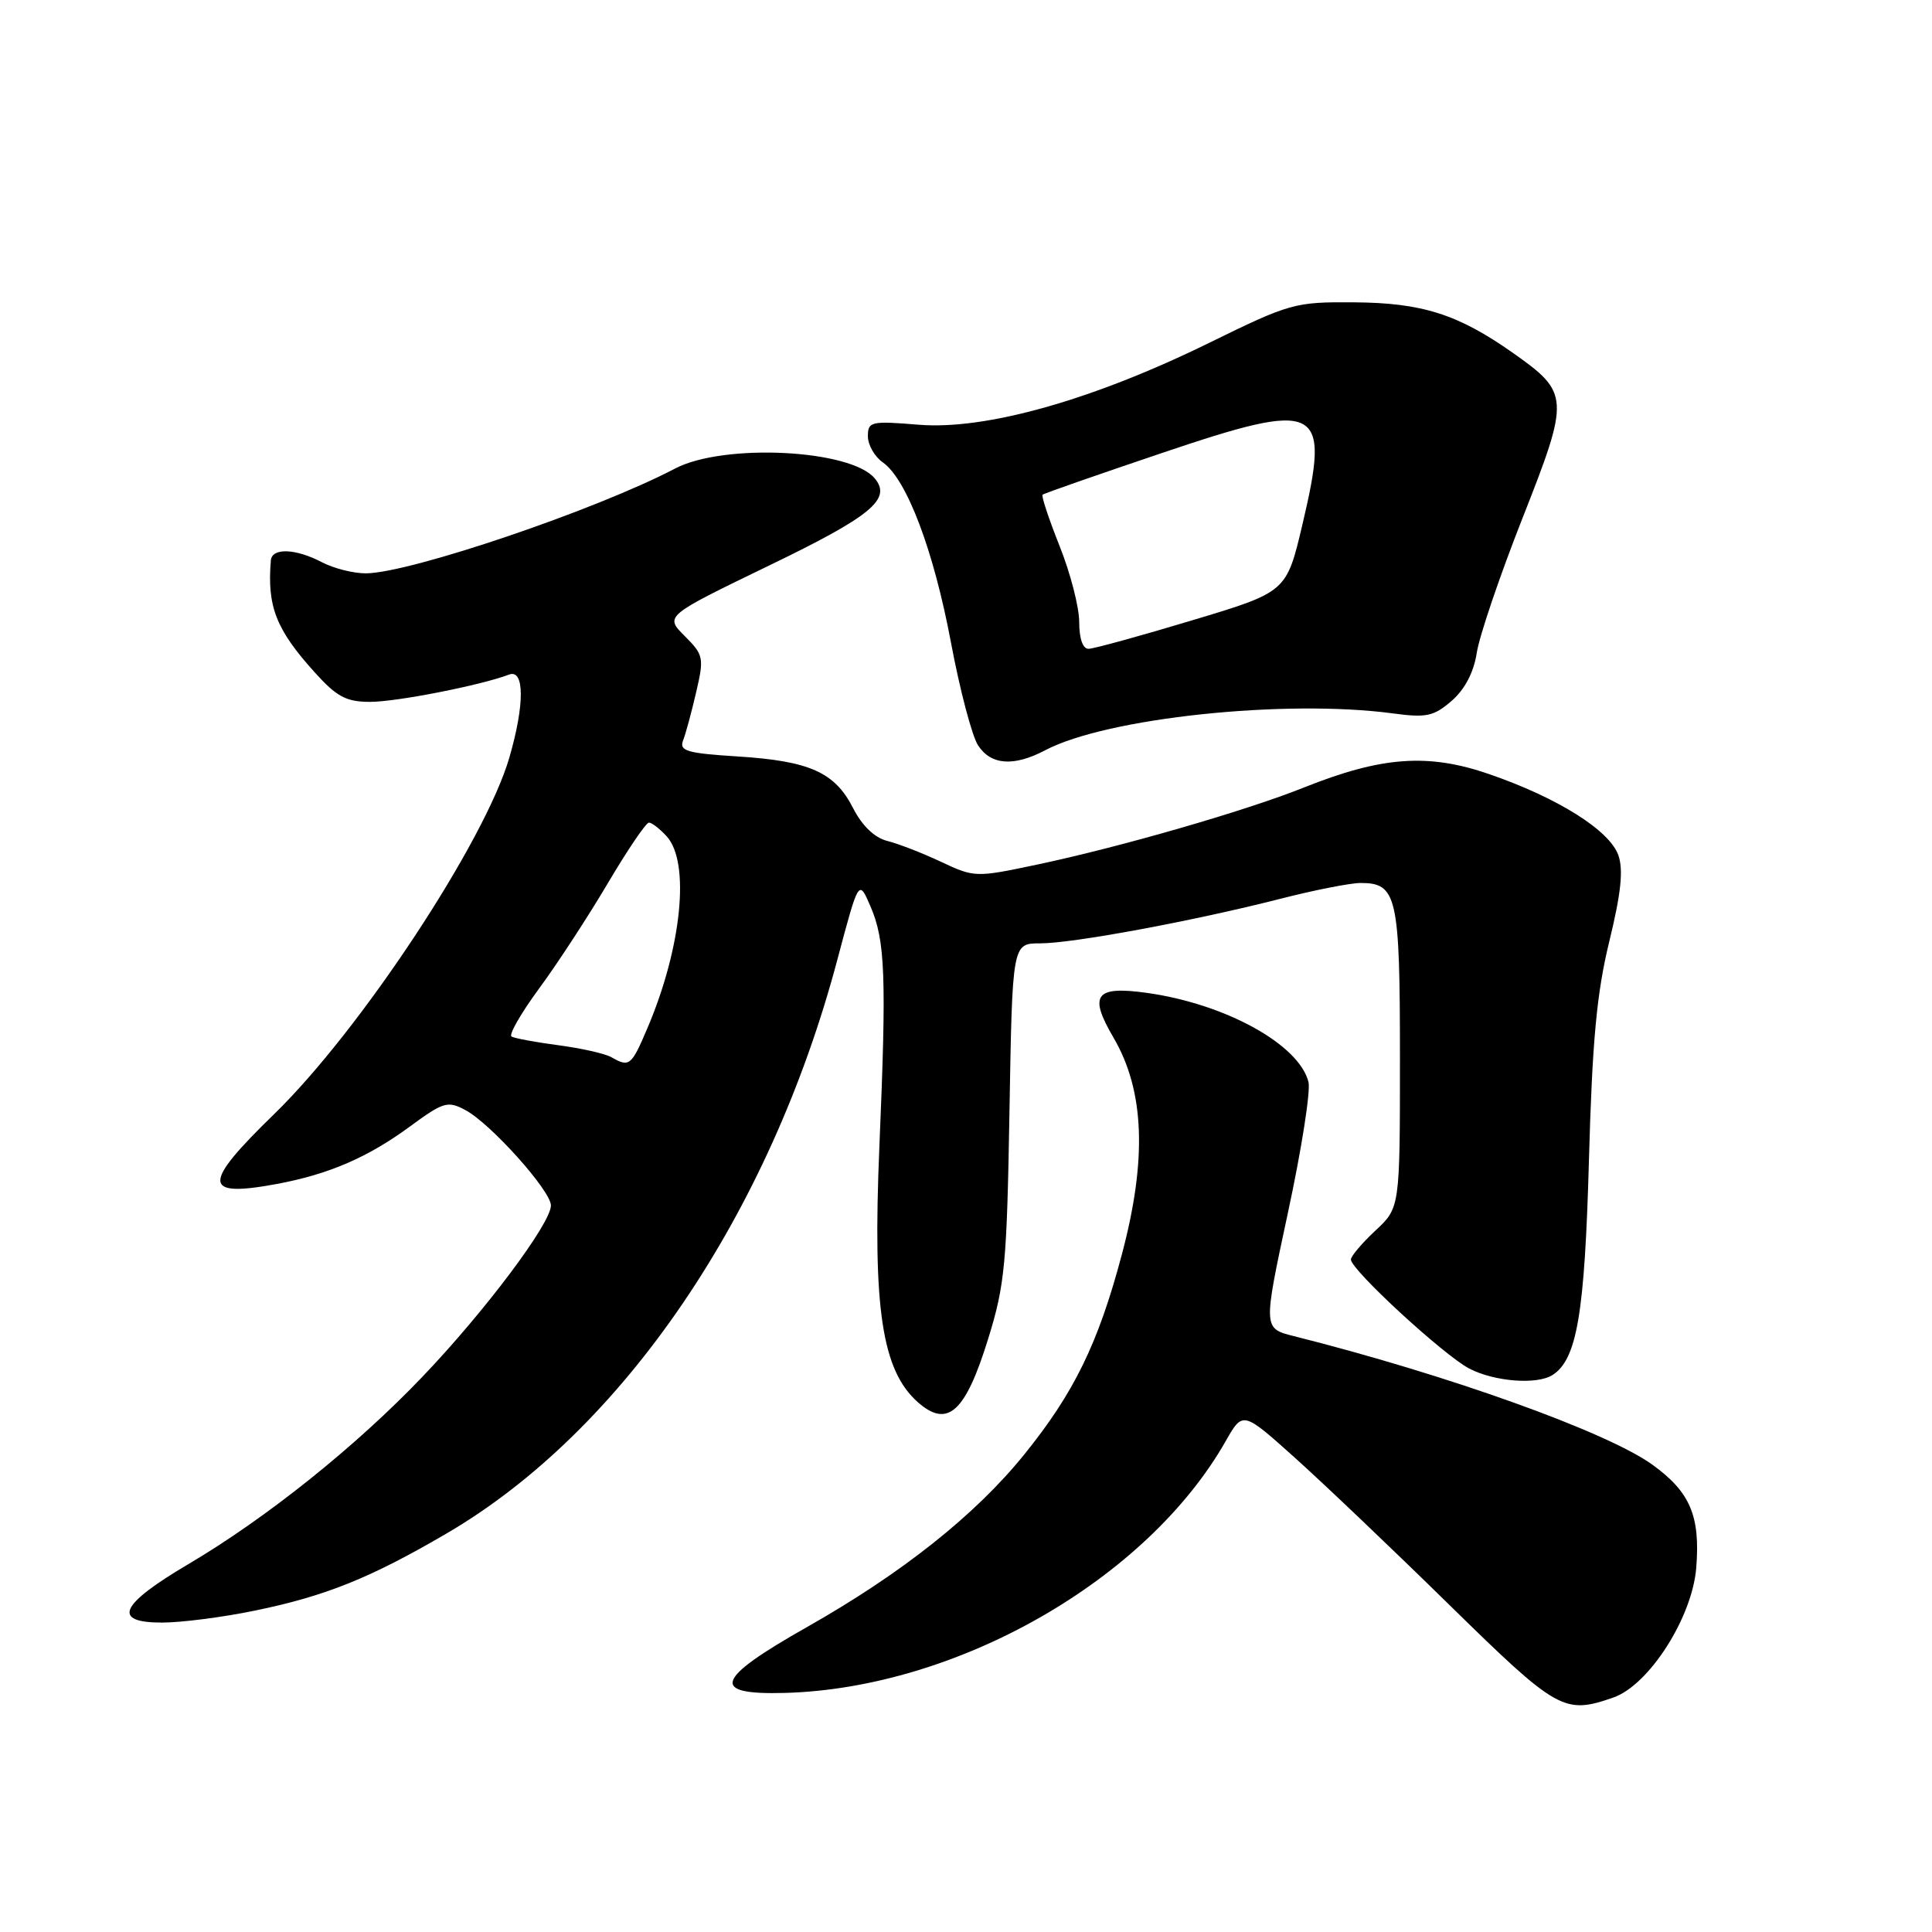 <?xml version="1.0" encoding="UTF-8" standalone="no"?>
<!DOCTYPE svg PUBLIC "-//W3C//DTD SVG 1.1//EN" "http://www.w3.org/Graphics/SVG/1.1/DTD/svg11.dtd" >
<svg xmlns="http://www.w3.org/2000/svg" xmlns:xlink="http://www.w3.org/1999/xlink" version="1.1" viewBox="0 0 256 256">
 <g >
 <path fill="currentColor"
d=" M 213.78 224.93 C 218.51 223.28 224.23 214.33 224.76 207.75 C 225.31 200.88 223.96 197.71 218.98 194.10 C 212.98 189.75 191.84 182.17 171.43 177.04 C 167.37 176.02 167.37 176.02 170.64 160.77 C 172.45 152.39 173.68 144.56 173.38 143.37 C 172.13 138.39 162.38 133.02 151.96 131.56 C 145.13 130.61 144.22 131.82 147.54 137.48 C 151.66 144.52 152.01 153.59 148.65 166.23 C 145.51 178.04 142.33 184.54 135.71 192.74 C 129.24 200.74 119.53 208.46 106.92 215.60 C 94.69 222.52 94.00 224.60 104.03 224.32 C 126.86 223.68 151.99 209.31 162.42 190.94 C 164.68 186.97 164.68 186.97 171.59 193.17 C 175.39 196.58 184.61 205.36 192.08 212.69 C 206.39 226.71 207.25 227.20 213.78 224.93 Z  M 33.79 213.41 C 43.13 211.49 49.07 209.10 59.18 203.19 C 82.51 189.56 101.99 160.94 110.96 127.14 C 113.79 116.50 113.79 116.50 115.33 120.07 C 117.31 124.63 117.48 129.32 116.52 152.00 C 115.62 173.35 116.86 181.59 121.62 185.80 C 125.56 189.28 127.92 187.16 130.94 177.39 C 133.16 170.24 133.42 167.41 133.76 147.25 C 134.14 125.00 134.14 125.00 137.82 125.00 C 142.18 125.00 158.17 122.03 169.67 119.09 C 174.16 117.94 178.94 117.00 180.29 117.00 C 185.11 117.00 185.50 118.74 185.50 140.17 C 185.50 160.03 185.50 160.03 182.25 163.06 C 180.46 164.73 179.00 166.46 179.00 166.89 C 179.00 168.25 191.34 179.61 194.70 181.35 C 198.05 183.08 203.65 183.51 205.71 182.20 C 208.95 180.14 209.98 174.10 210.54 153.81 C 210.98 137.92 211.57 131.60 213.24 124.74 C 214.80 118.36 215.12 115.26 214.44 113.32 C 213.27 110.02 206.41 105.71 197.34 102.58 C 189.25 99.78 183.09 100.23 172.80 104.34 C 165.07 107.44 148.36 112.26 137.34 114.58 C 129.30 116.28 129.11 116.27 124.70 114.20 C 122.24 113.04 119.03 111.79 117.57 111.43 C 115.88 111.00 114.24 109.43 113.04 107.08 C 110.61 102.32 107.28 100.83 97.69 100.23 C 91.02 99.81 89.98 99.50 90.51 98.12 C 90.86 97.23 91.64 94.34 92.25 91.70 C 93.31 87.15 93.23 86.78 90.72 84.27 C 88.08 81.63 88.08 81.63 101.88 74.95 C 115.46 68.39 118.19 66.14 115.91 63.39 C 112.72 59.54 95.89 58.71 89.46 62.08 C 78.97 67.58 54.33 75.93 48.50 75.97 C 46.85 75.98 44.21 75.32 42.64 74.49 C 39.15 72.67 36.04 72.56 35.89 74.25 C 35.38 80.36 36.57 83.41 41.70 89.09 C 44.63 92.34 45.88 93.00 49.05 93.00 C 52.57 93.00 63.74 90.80 67.44 89.39 C 69.51 88.59 69.54 93.34 67.49 100.39 C 64.26 111.50 47.75 136.52 36.33 147.62 C 26.75 156.93 26.80 158.70 36.58 156.90 C 43.52 155.62 48.70 153.39 54.30 149.28 C 58.77 146.00 59.32 145.83 61.68 147.10 C 65.02 148.88 73.00 157.79 73.00 159.73 C 73.00 162.10 64.30 173.71 56.02 182.38 C 47.20 191.63 35.32 201.14 24.92 207.28 C 15.84 212.64 14.79 215.00 21.47 215.00 C 24.01 215.00 29.55 214.29 33.79 213.41 Z  M 138.50 99.41 C 146.63 95.12 170.30 92.62 184.57 94.53 C 189.01 95.13 189.98 94.92 192.36 92.86 C 194.11 91.33 195.28 89.09 195.68 86.50 C 196.01 84.30 198.74 76.26 201.75 68.63 C 208.03 52.69 207.99 52.06 200.44 46.74 C 193.18 41.63 188.43 40.12 179.40 40.06 C 171.56 40.00 170.93 40.18 160.20 45.44 C 144.80 53.00 130.62 57.00 121.75 56.28 C 115.40 55.76 115.00 55.85 115.00 57.81 C 115.00 58.95 115.89 60.51 116.98 61.27 C 120.15 63.50 123.72 72.93 126.01 85.15 C 127.18 91.39 128.79 97.51 129.59 98.75 C 131.30 101.39 134.32 101.61 138.50 99.41 Z  M 81.00 140.08 C 80.17 139.61 77.03 138.90 74.00 138.50 C 70.97 138.10 68.18 137.58 67.78 137.35 C 67.39 137.11 69.04 134.24 71.45 130.96 C 73.86 127.69 77.96 121.40 80.56 117.00 C 83.16 112.60 85.60 109.00 85.99 109.00 C 86.37 109.00 87.43 109.82 88.35 110.83 C 91.47 114.29 90.34 125.55 85.78 136.25 C 83.65 141.25 83.40 141.45 81.00 140.08 Z  M 143.00 82.42 C 143.00 80.45 141.83 75.92 140.40 72.35 C 138.98 68.78 137.96 65.72 138.15 65.55 C 138.34 65.38 145.44 62.90 153.92 60.04 C 174.97 52.93 176.33 53.62 172.58 69.49 C 170.47 78.44 170.47 78.44 157.99 82.19 C 151.12 84.26 144.94 85.96 144.25 85.97 C 143.48 85.99 143.00 84.63 143.00 82.42 Z "/>
</g>
</svg>